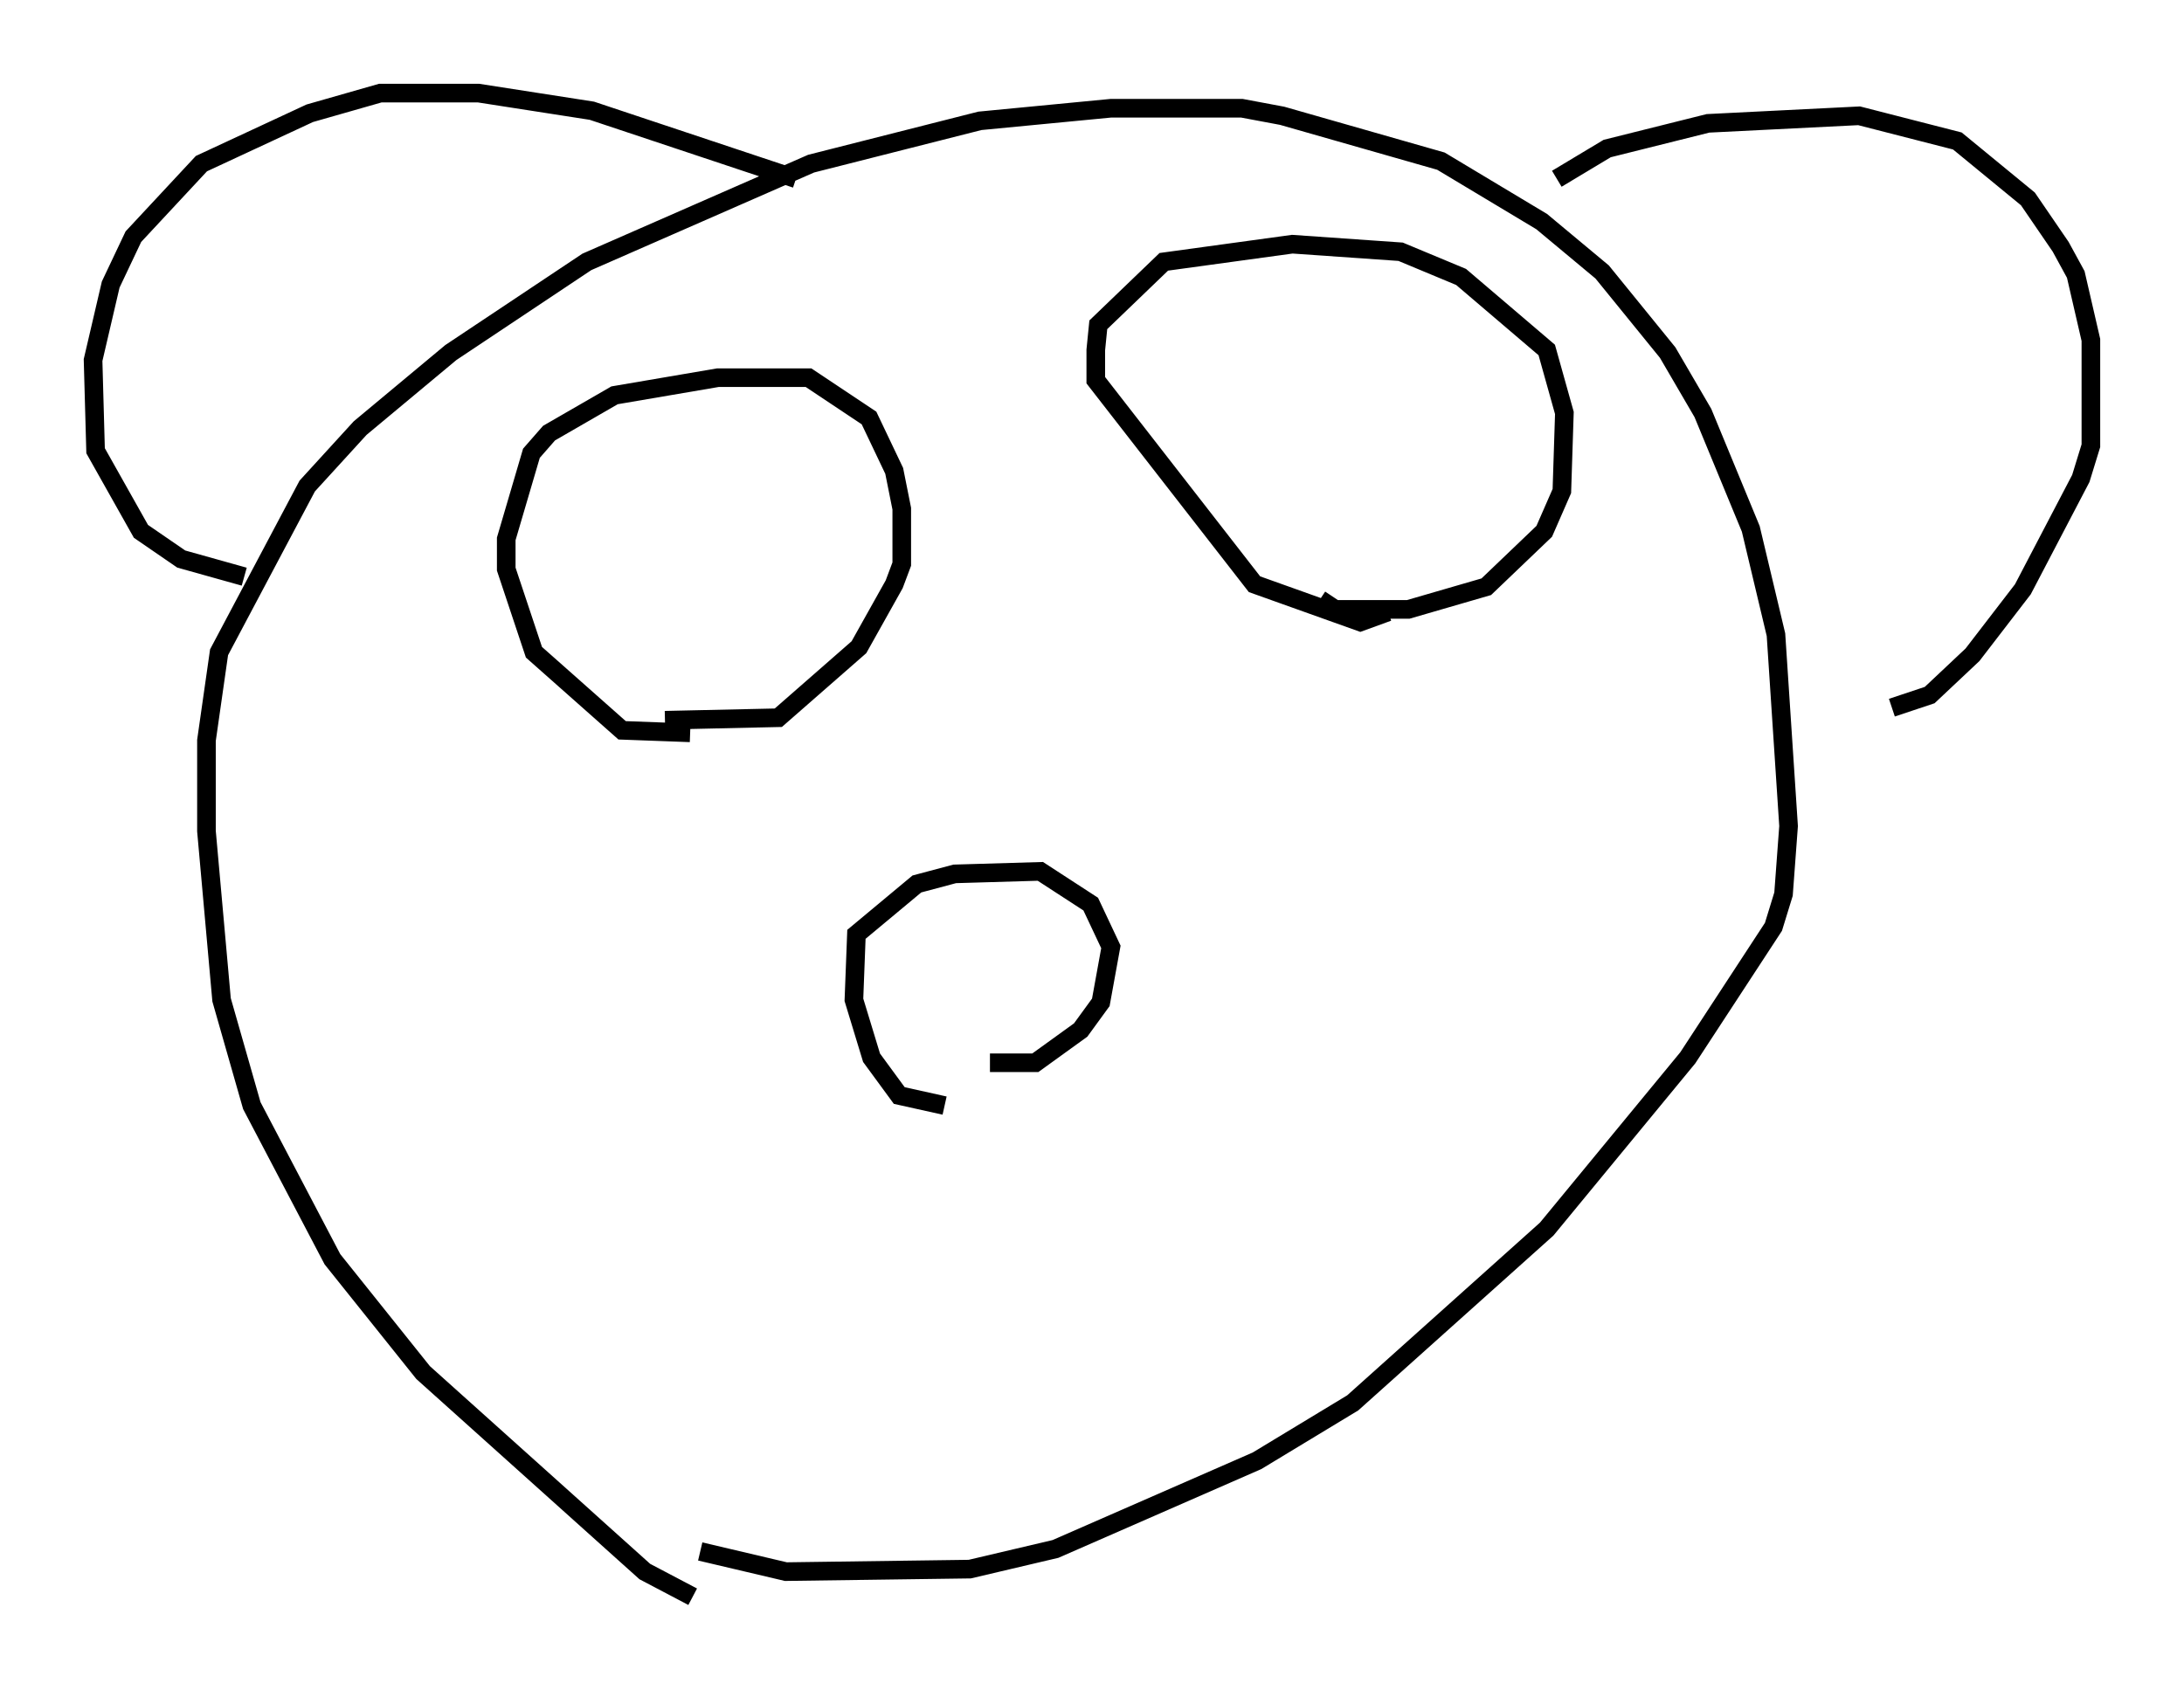 <?xml version="1.0" encoding="utf-8" ?>
<svg baseProfile="full" height="90.784" version="1.1" width="117.306" xmlns="http://www.w3.org/2000/svg" xmlns:ev="http://www.w3.org/2001/xml-events" xmlns:xlink="http://www.w3.org/1999/xlink"><defs /><rect fill="white" height="90.784" width="117.306" x="0" y="0" /><path d="M39.776, 85.784 m-2.571, 0.0 l-2.571, -1.353 -11.908, -10.69 l-4.871, -6.089 -4.33, -8.254 l-1.624, -5.683 -0.812, -9.066 l0.0, -4.871 0.677, -4.736 l4.736, -8.931 2.842, -3.112 l4.871, -4.059 7.307, -4.871 l12.043, -5.277 9.066, -2.3 l7.036, -0.677 7.036, 0.0 l2.165, 0.406 8.525, 2.436 l5.413, 3.248 3.248, 2.706 l3.518, 4.33 1.894, 3.248 l2.571, 6.225 1.353, 5.683 l0.677, 10.284 -0.271, 3.654 l-0.541, 1.759 -4.601, 7.036 l-7.578, 9.202 -10.419, 9.337 l-5.142, 3.112 -10.825, 4.736 l-4.601, 1.083 -9.878, 0.135 l-4.601, -1.083 m46.008, -73.748 l2.706, -1.624 5.413, -1.353 l8.119, -0.406 5.277, 1.353 l3.789, 3.112 1.759, 2.571 l0.812, 1.488 0.812, 3.518 l0.0, 5.683 -0.541, 1.759 l-3.112, 5.954 -2.706, 3.518 l-2.3, 2.165 -2.03, 0.677 m-58.863, -28.416 l-10.961, -3.654 -6.089, -0.947 l-5.277, 0.0 -3.789, 1.083 l-5.819, 2.706 -3.654, 3.924 l-1.218, 2.571 -0.947, 4.059 l0.135, 4.871 2.436, 4.33 l2.165, 1.488 3.383, 0.947 m37.618, 28.416 l-2.436, -0.541 -1.488, -2.03 l-0.947, -3.112 0.135, -3.518 l3.248, -2.706 2.03, -0.541 l4.601, -0.135 2.706, 1.759 l1.083, 2.3 -0.541, 2.977 l-1.083, 1.488 -2.436, 1.759 l-2.436, 0.0 m-16.103, -17.726 l-3.654, -0.135 -4.736, -4.195 l-1.488, -4.465 0.0, -1.624 l1.353, -4.601 0.947, -1.083 l3.518, -2.03 5.548, -0.947 l4.871, 0.0 3.248, 2.165 l1.353, 2.842 0.406, 2.03 l0.0, 2.977 -0.406, 1.083 l-1.894, 3.383 -4.33, 3.789 l-6.089, 0.135 m38.836, -5.819 l-1.488, 0.541 -5.683, -2.03 l-8.525, -10.961 0.0, -1.624 l0.135, -1.353 3.518, -3.383 l6.901, -0.947 5.819, 0.406 l3.248, 1.353 4.601, 3.924 l0.947, 3.383 -0.135, 4.195 l-0.947, 2.165 -3.112, 2.977 l-4.195, 1.218 -3.924, 0.0 l-0.812, -0.541 " fill="none" stroke="black" stroke-width="1" /></svg>